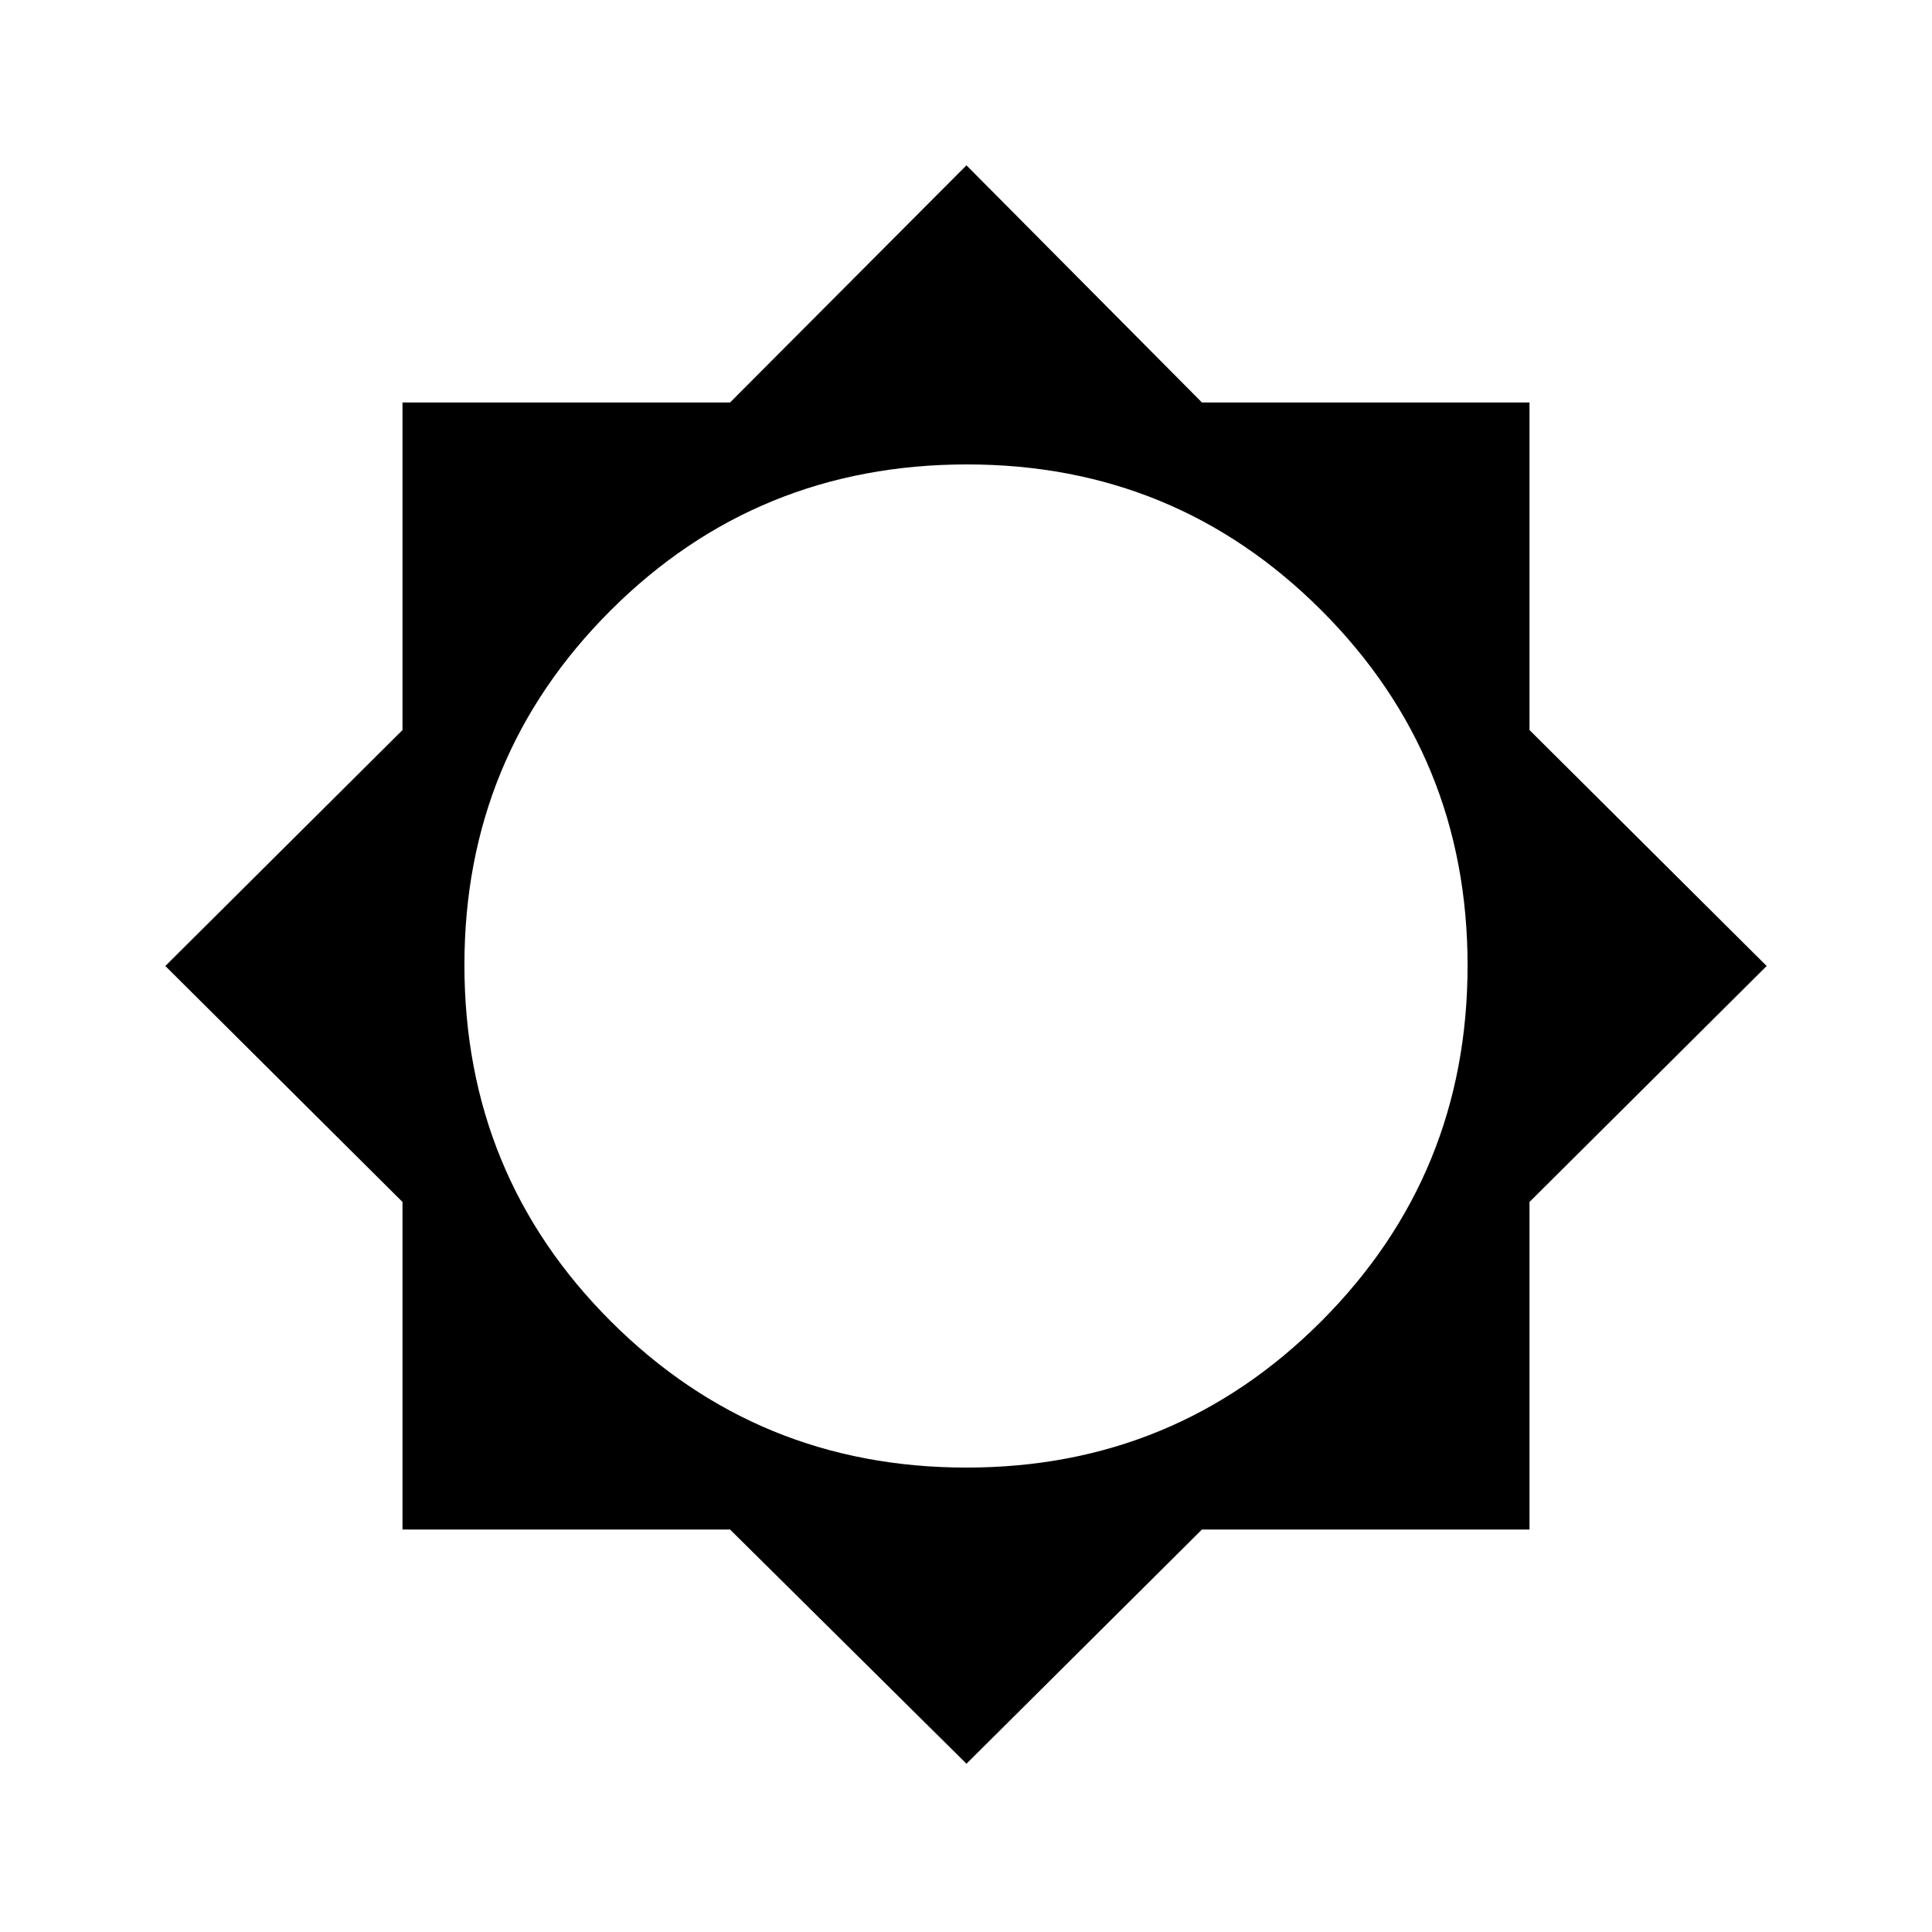 <svg xmlns="http://www.w3.org/2000/svg" width="48" height="48" viewBox="0 96 960 960"><path d="M480.231 972.385 362.75 856H200V693.25L82.153 576 200 458.75V296h162.75l117.481-117.846L597.25 296H760v162.75L877.846 576 760 693.25V856H597.25L480.231 972.385Zm0-147.154q103.75 0 176.375-72.76 72.625-72.759 72.625-176.702 0-103.75-72.533-176.375-72.532-72.625-176.15-72.625-104.452 0-177.115 72.533-72.664 72.532-72.664 176.151 0 104.451 72.76 177.114 72.759 72.664 176.702 72.664Z"/></svg>